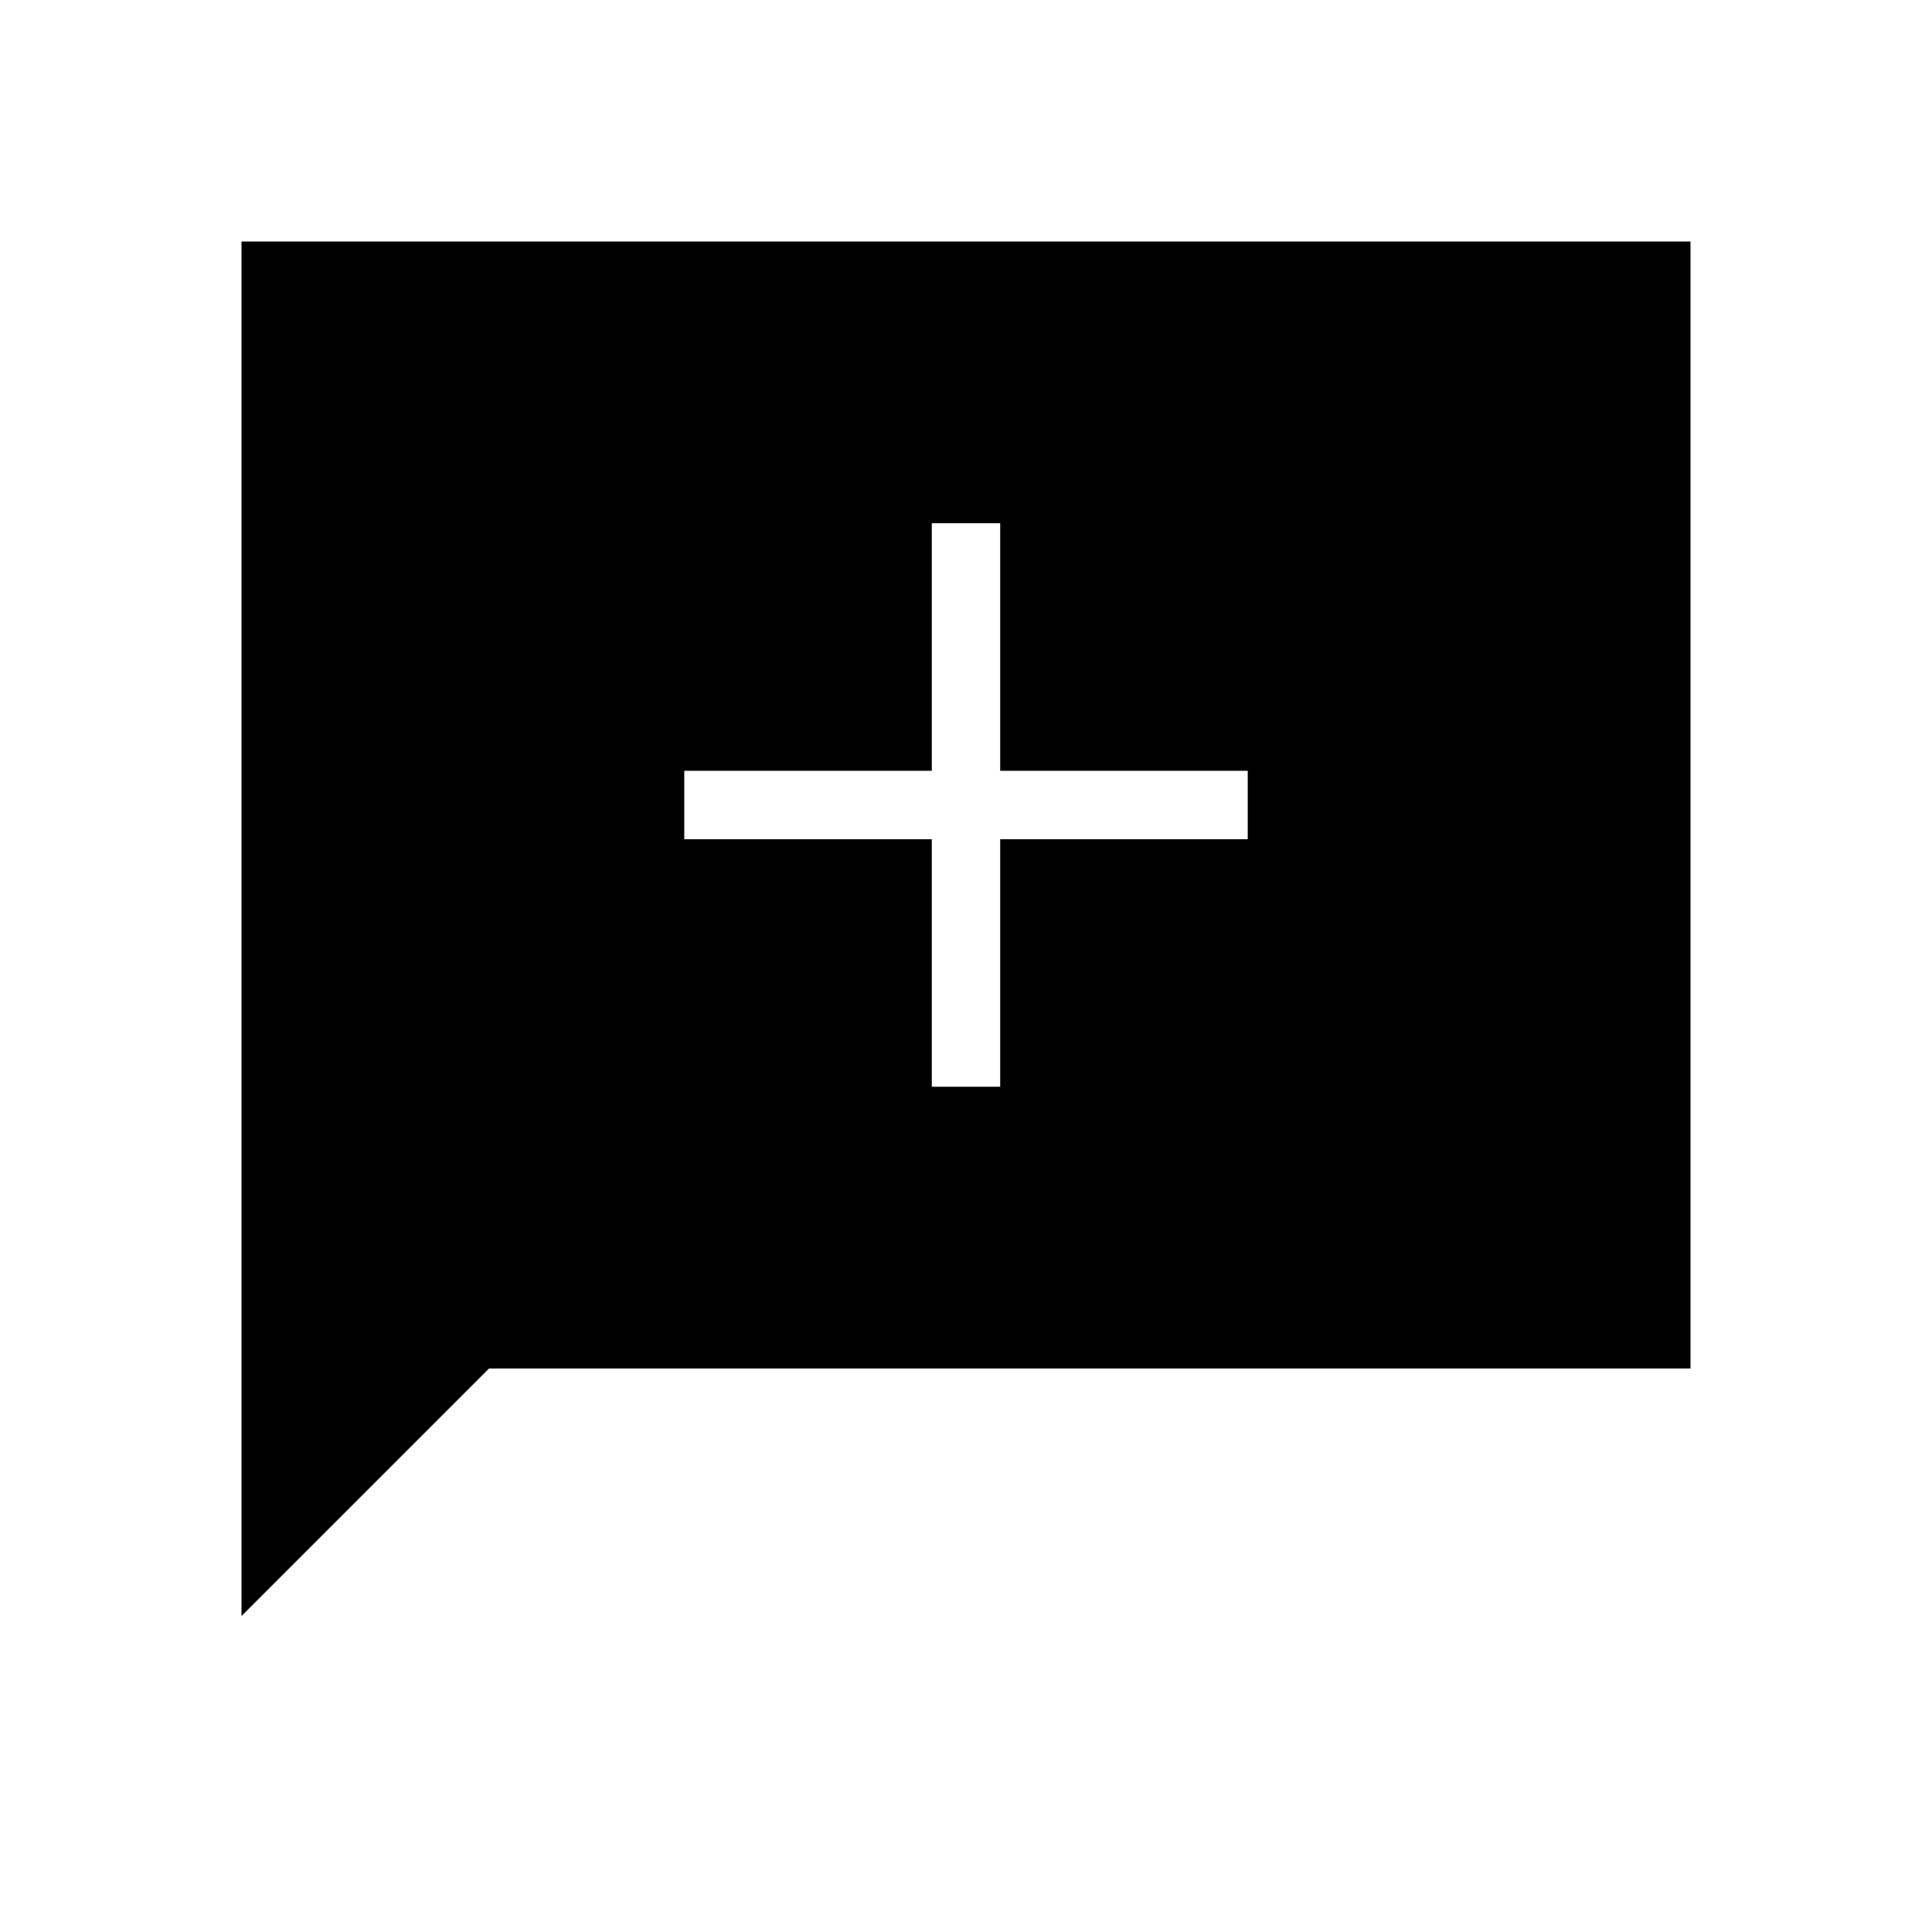 <svg xmlns="http://www.w3.org/2000/svg" height="40" width="40"><path d="M19.292 22.5H20.708V17.375H25.833V15.958H20.708V10.833H19.292V15.958H14.167V17.375H19.292ZM5 33.458V5H35V28.333H10.125Z"/></svg>